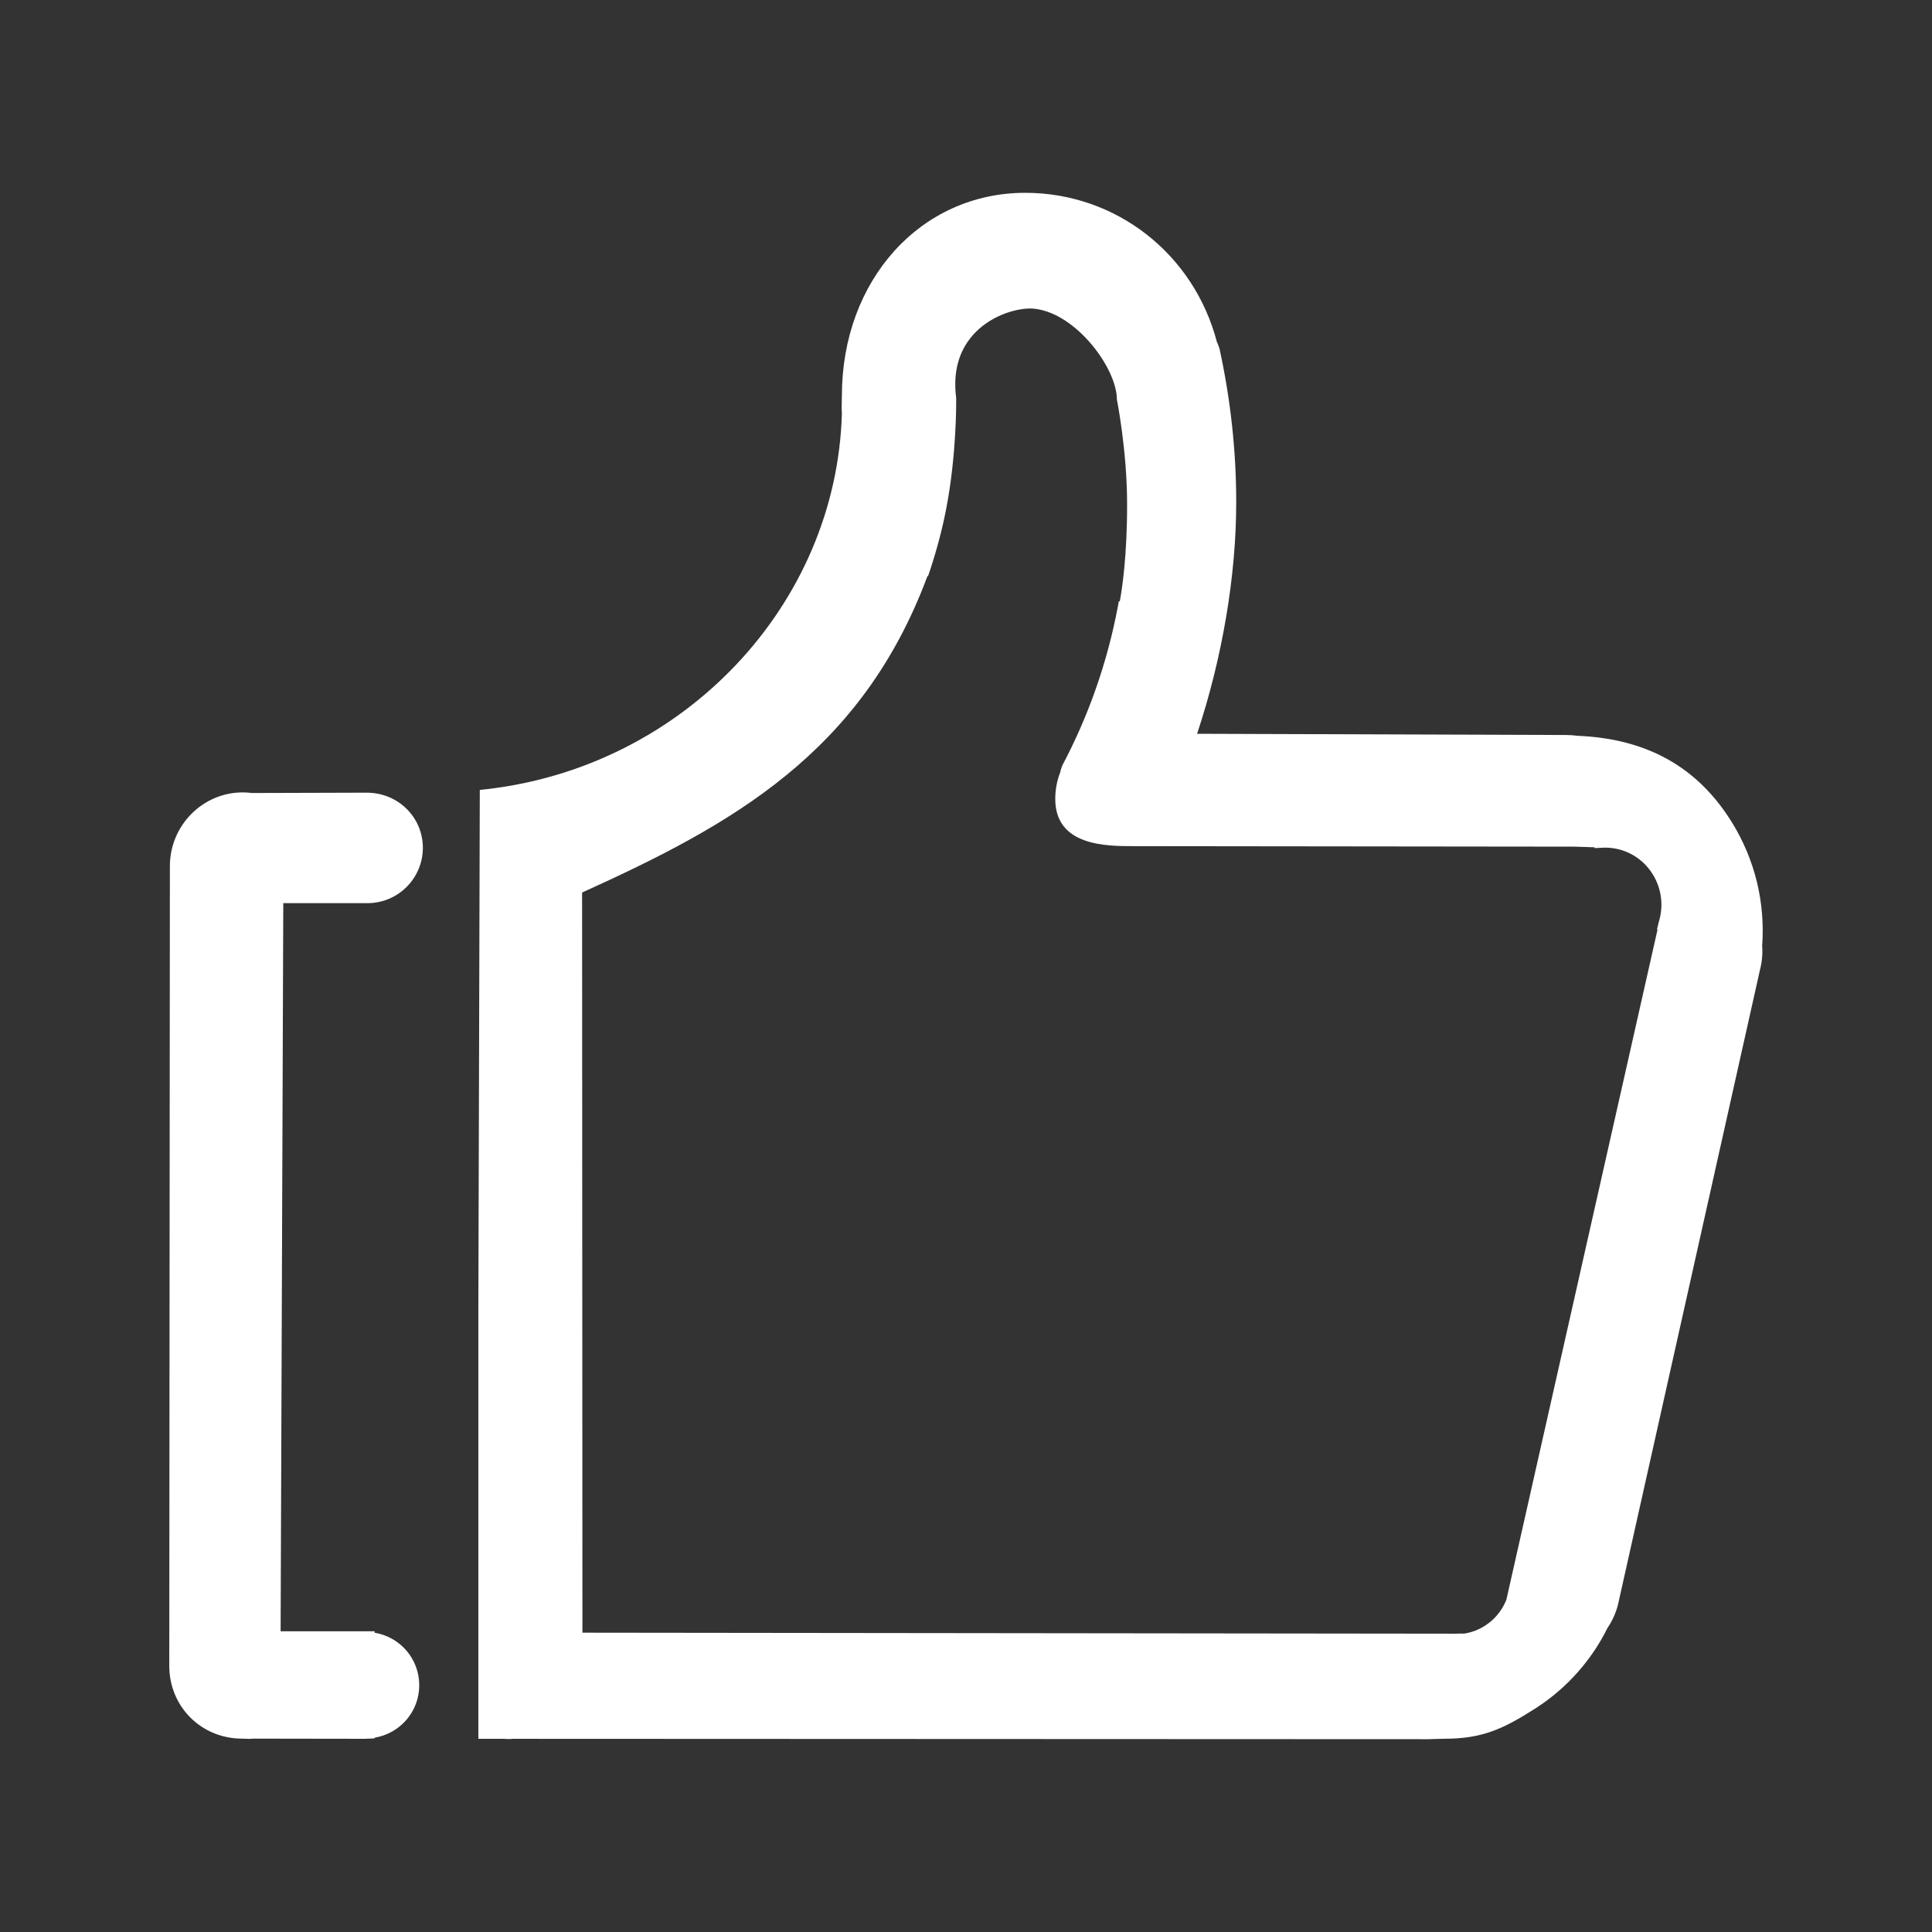 <?xml version="1.0" standalone="no"?><!DOCTYPE svg PUBLIC "-//W3C//DTD SVG 1.1//EN" "http://www.w3.org/Graphics/SVG/1.1/DTD/svg11.dtd"><svg t="1651387643710" class="icon" viewBox="0 0 1024 1024" version="1.1" xmlns="http://www.w3.org/2000/svg" p-id="21142" xmlns:xlink="http://www.w3.org/1999/xlink" width="200" height="200"><rect x="0" y="0" width="1024" height="1024" fill="#333333" stroke="none"/><defs><style type="text/css"></style></defs><path d="M194.792 478.693c16.167 0 29.33-13.164 29.33-29.346 0-16.093-13.015-29.212-29.802-29.212-0.087 0-0.177 0-0.264 0l-60.606 0.177c-1.561-0.207-3.15-0.325-4.77-0.325-21.292 0-38.637 17.537-38.637 39.094l-0.323 423.853c0 21.646 16.961 38.579 38.637 38.579l1.677 0.057c0.707 0.03 1.386 0.059 2.032 0.059 0.824 0 1.65-0.03 1.827-0.118l59.927 0.087c0.56 0 1.002-0.118 1.09-0.118 0 0-0.03 0-0.117 0.057l3.77-0.147 0-0.383c13.518-2.237 23.647-13.841 23.647-27.799 0-13.988-10.13-25.59-23.647-27.829l0-0.766-49.828 0 1.413-385.924L194.792 478.69z" p-id="21143" fill="#ffffff"></path><path d="M918.228 436.302c-18.2-29.67-45.205-44.822-82.222-46.322-1.884-0.251-3.8-0.412-5.772-0.412l-195.744-0.649c13.398-40.359 20.732-83.75 20.732-122.74 0-27.256-3.005-54.687-8.895-81.543l-1.206-3.197-0.089 0.015c-12.162-46.838-53.478-79.259-101.627-79.259-55.394 0-97.18 46.248-97.18 107.576l-0.059 3.047c-0.057 2.223-0.117 4.401 0.059 6.168-2.797 101.716-83.869 187.397-188.56 199.325l-3.358 0.368-0.764 274.431 0 228.492 13.93 0.005 0.587 0.112 3.179-0.028 0.015-0.082 485.654 0.199 8.686-0.236c19.849 0 31.039-5.036 48.621-16.344 16.225-10.483 29.36-25.266 37.752-42.317 2.562-3.77 4.419-7.862 5.566-12.251l75.301-336.658c1.09-4.225 1.473-8.644 1.149-12.56C935.66 478.427 930.213 455.9 918.228 436.302zM879.149 488.808l-0.913 3.8 0.296 0.075-80.13 355.239-0.148 0.353c-2.296 5.536-6.153 10.16-11.102 13.341-3.416 2.209-7.186 3.623-11.161 4.24-0.471-0.057-0.941-0.057-1.413-0.057l-3.033 0.087-462.843-0.53-0.177-392.3c79.541-35.987 148.155-73.959 183.081-167.799l0.296 0.075 1.119-3.329c3.709-11.264 6.596-22.35 8.599-32.91 5.447-28.578 5.213-56.422 5.183-58.042-1.766-13.503 1.206-24.738 8.806-33.395 8.599-9.778 21.674-14.151 30.744-14.151 22.586 0.766 45.527 30.966 45.616 48.164 0.03 0.266 5.389 26.946 5.418 55.187 0.057 27.652-2.651 45.277-3.859 51.828l-0.5 0-0.589 3.063c-5.595 29.522-15.518 57.794-29.419 84.003l-0.972 2.856 0.119 0.132c-1.886 4.697-2.856 9.644-2.856 14.709 0 25.032 27.122 25.032 41.698 25.032l233.381 0.264 7.156 0.221c1.267 0.045 2.503 0.089 3.593 0.119l0 0.426 5.538-0.249c10.453 0 19.937 5.345 25.413 14.297C880.71 471.08 881.829 480.284 879.149 488.808z" p-id="21144" fill="#ffffff"></path></svg>